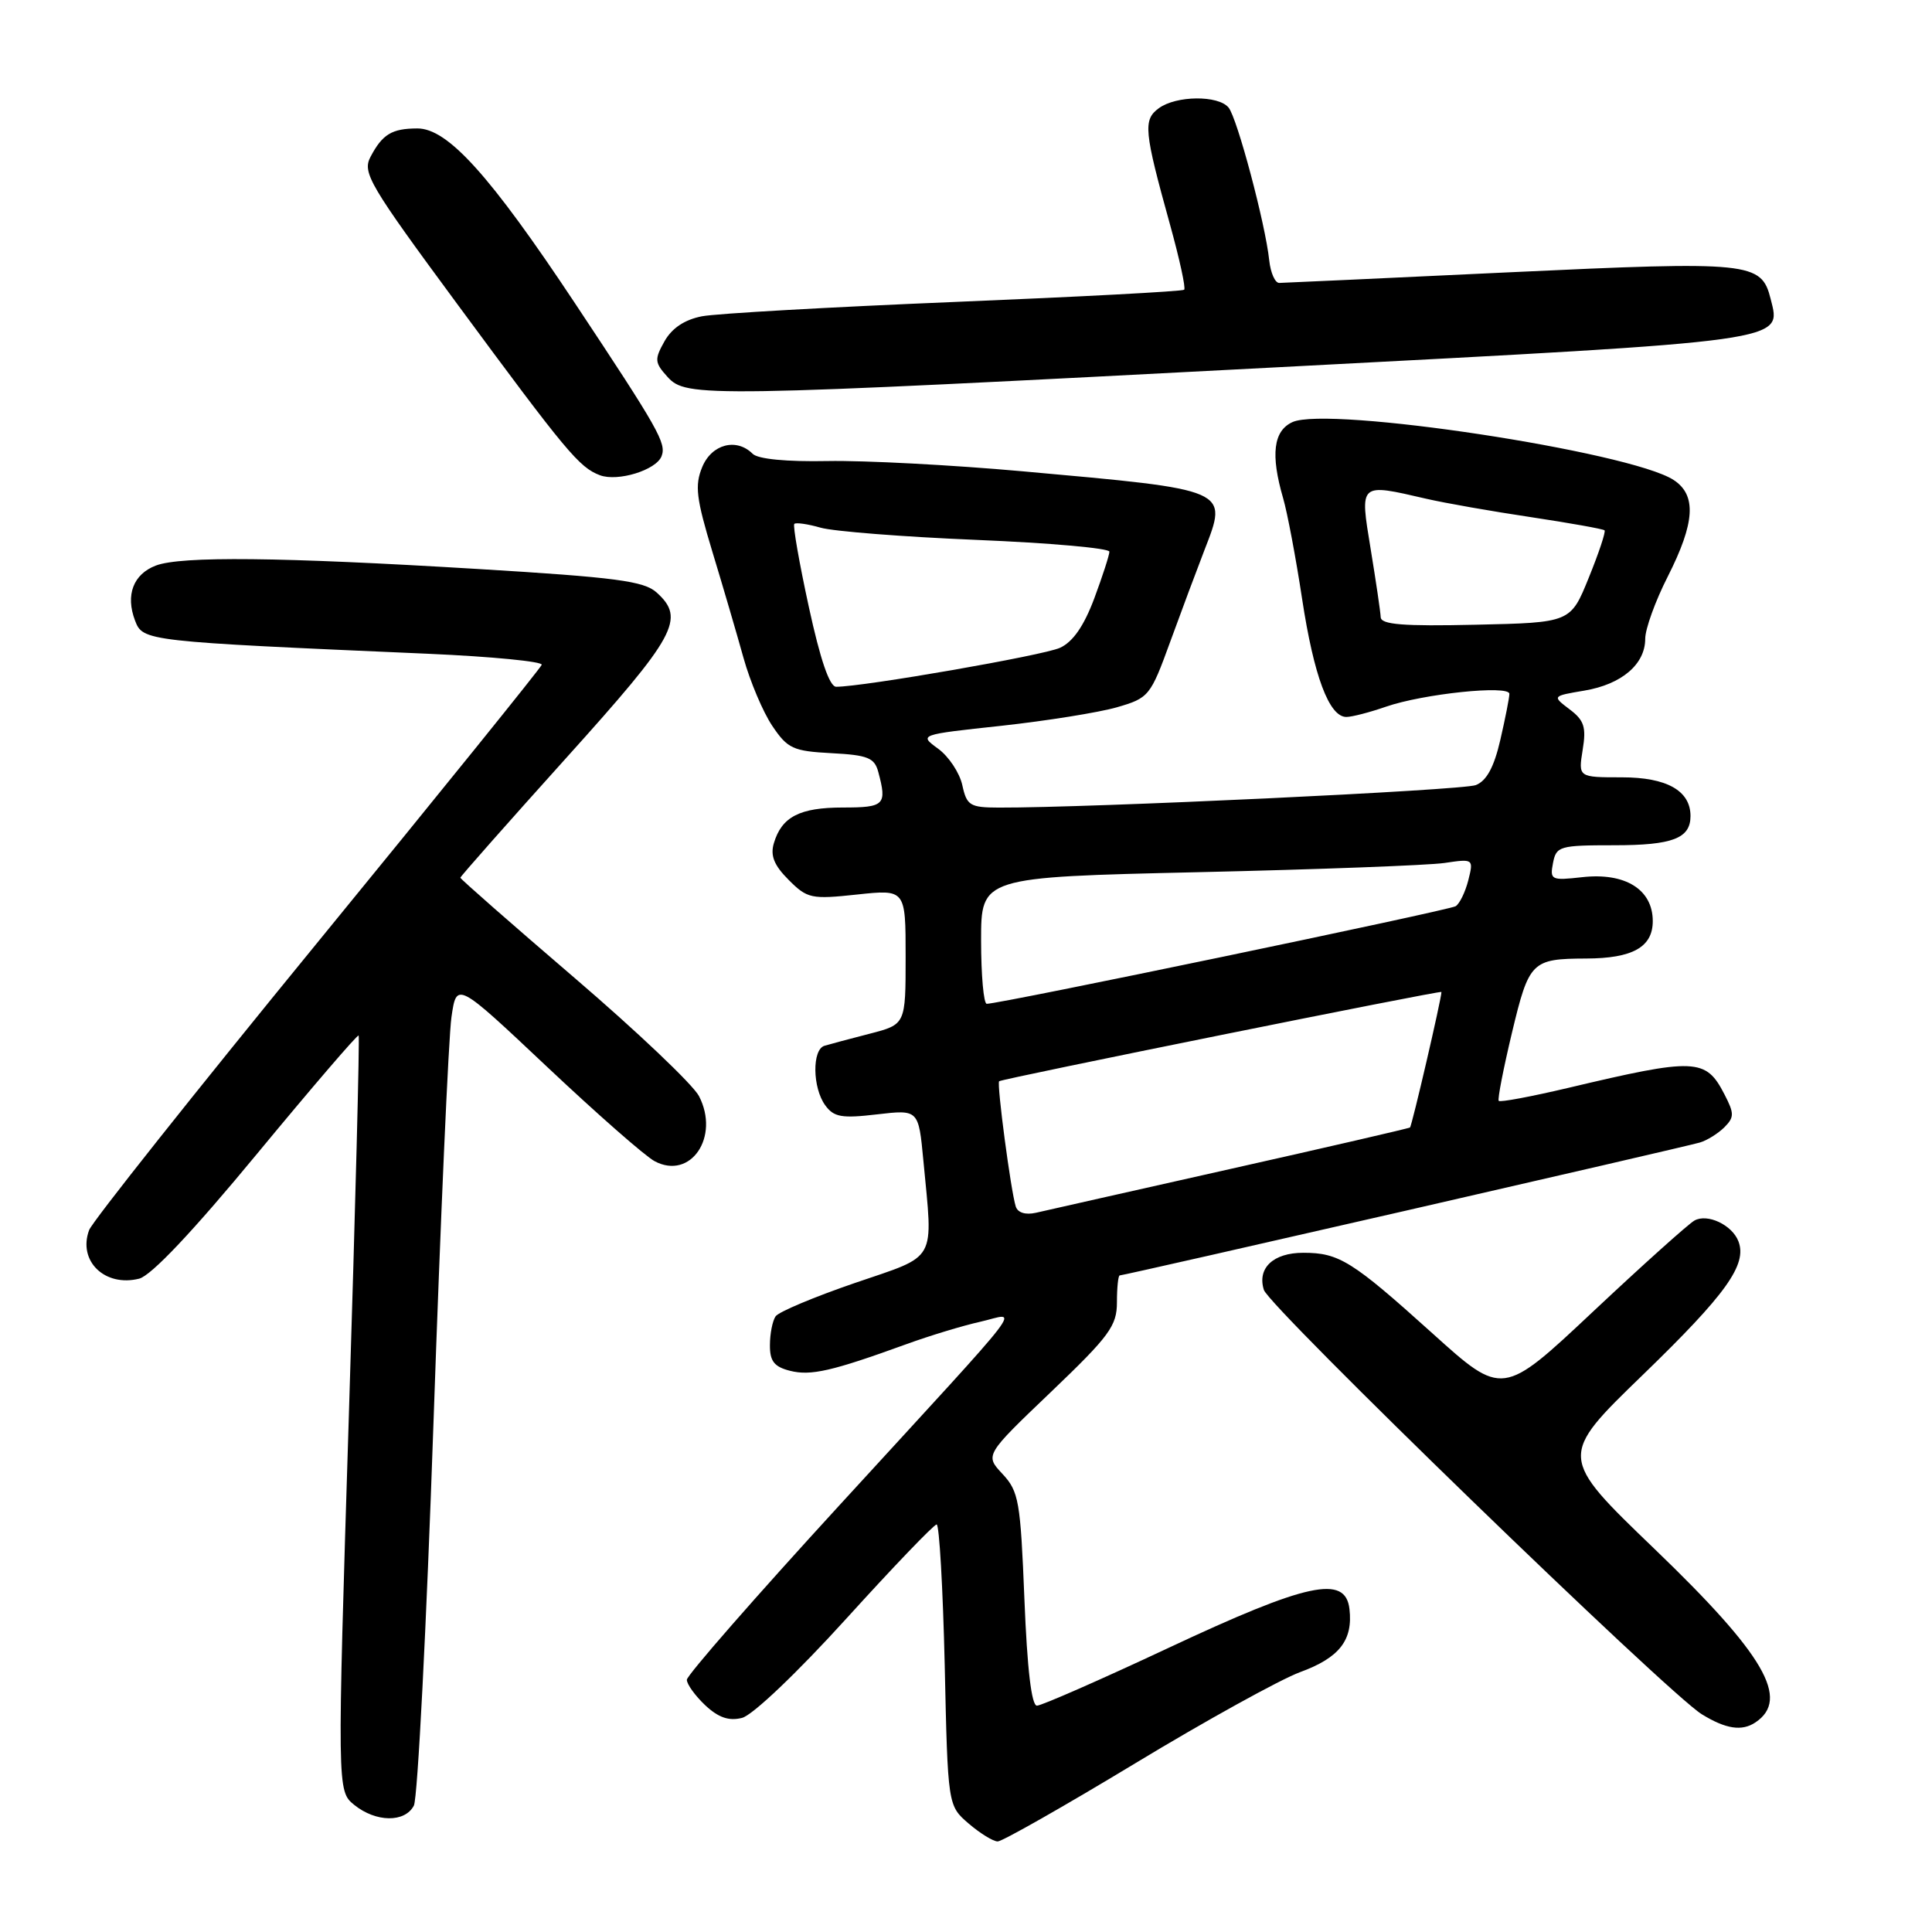 <?xml version="1.0" encoding="UTF-8" standalone="no"?>
<!DOCTYPE svg PUBLIC "-//W3C//DTD SVG 1.1//EN" "http://www.w3.org/Graphics/SVG/1.1/DTD/svg11.dtd" >
<svg xmlns="http://www.w3.org/2000/svg" xmlns:xlink="http://www.w3.org/1999/xlink" version="1.1" viewBox="0 0 256 256">
 <g >
 <path fill="currentColor"
d=" M 150.40 233.66 C 159.80 227.97 169.64 222.54 172.26 221.57 C 177.48 219.66 179.29 217.34 178.81 213.20 C 178.28 208.63 173.24 209.72 154.80 218.37 C 145.84 222.57 138.00 226.01 137.40 226.01 C 136.68 226.00 136.11 221.16 135.74 211.91 C 135.22 198.92 135.00 197.63 132.84 195.31 C 130.50 192.81 130.50 192.81 139.25 184.45 C 147.03 177.01 148.00 175.69 148.00 172.54 C 148.00 170.59 148.17 169.00 148.37 169.00 C 148.98 169.00 223.32 151.97 225.24 151.39 C 226.20 151.11 227.66 150.19 228.49 149.37 C 229.81 148.04 229.81 147.54 228.50 145.01 C 226.02 140.20 224.70 140.14 207.71 144.17 C 202.87 145.31 198.77 146.08 198.59 145.87 C 198.41 145.67 199.21 141.59 200.35 136.81 C 202.61 127.38 202.95 127.04 210.18 127.01 C 216.34 126.99 219.00 125.49 219.00 122.05 C 219.00 117.86 215.35 115.59 209.65 116.23 C 205.55 116.69 205.35 116.60 205.78 114.36 C 206.21 112.12 206.64 112.00 213.92 112.00 C 221.63 112.00 224.00 111.09 224.00 108.13 C 224.00 104.77 220.86 103.00 214.91 103.00 C 209.13 103.00 209.13 103.00 209.71 99.37 C 210.21 96.35 209.91 95.44 207.98 93.99 C 205.66 92.23 205.66 92.23 209.93 91.51 C 214.88 90.68 218.00 88.02 218.00 84.64 C 218.00 83.34 219.34 79.63 220.99 76.39 C 224.61 69.24 224.83 65.59 221.75 63.59 C 215.96 59.84 175.99 53.77 171.26 55.93 C 168.73 57.08 168.34 60.24 170.02 66.01 C 170.58 67.93 171.71 73.92 172.53 79.32 C 174.09 89.59 176.12 95.00 178.40 95.00 C 179.14 95.00 181.49 94.39 183.62 93.65 C 188.57 91.93 200.00 90.74 200.00 91.94 C 200.00 92.44 199.46 95.18 198.80 98.04 C 197.97 101.65 196.98 103.47 195.55 104.03 C 193.79 104.72 144.42 107.05 132.33 107.01 C 128.52 107.00 128.10 106.74 127.51 104.03 C 127.15 102.40 125.71 100.23 124.31 99.21 C 121.76 97.35 121.76 97.35 132.70 96.17 C 138.71 95.51 145.59 94.41 147.99 93.72 C 152.24 92.49 152.44 92.24 155.08 84.98 C 156.58 80.86 158.61 75.44 159.58 72.93 C 162.74 64.78 163.08 64.93 135.50 62.45 C 126.15 61.61 114.53 61.00 109.68 61.09 C 104.22 61.20 100.43 60.83 99.73 60.13 C 97.59 57.99 94.31 58.84 93.05 61.88 C 92.04 64.32 92.25 66.03 94.40 73.13 C 95.80 77.73 97.65 84.05 98.52 87.18 C 99.39 90.30 101.10 94.35 102.33 96.18 C 104.36 99.20 105.08 99.53 110.18 99.80 C 114.99 100.05 115.88 100.41 116.38 102.30 C 117.55 106.66 117.21 107.00 111.69 107.00 C 105.96 107.00 103.58 108.23 102.54 111.73 C 102.05 113.38 102.57 114.66 104.50 116.59 C 106.97 119.07 107.51 119.18 113.56 118.53 C 120.00 117.84 120.00 117.84 120.00 126.79 C 120.00 135.74 120.00 135.74 115.25 136.97 C 112.64 137.64 109.94 138.36 109.25 138.57 C 107.59 139.06 107.65 144.14 109.35 146.46 C 110.49 148.03 111.54 148.21 116.21 147.66 C 121.71 147.02 121.71 147.02 122.35 153.76 C 123.64 167.44 124.32 166.22 113.25 170.01 C 107.89 171.85 103.17 173.83 102.77 174.42 C 102.36 175.02 102.02 176.73 102.02 178.23 C 102.00 180.37 102.59 181.11 104.69 181.64 C 107.44 182.33 110.24 181.69 120.10 178.11 C 123.18 176.99 127.59 175.65 129.89 175.14 C 134.98 173.99 137.10 171.22 111.26 199.42 C 100.13 211.56 91.02 221.98 91.01 222.58 C 91.01 223.17 92.10 224.68 93.44 225.95 C 95.19 227.59 96.58 228.07 98.32 227.63 C 99.71 227.29 105.63 221.65 112.11 214.51 C 118.35 207.63 123.75 202.00 124.11 202.00 C 124.46 202.00 124.94 210.38 125.18 220.63 C 125.59 239.25 125.59 239.25 128.35 241.63 C 129.87 242.93 131.60 244.00 132.20 244.00 C 132.80 244.00 140.99 239.35 150.40 233.66 Z  M 54.84 239.25 C 55.34 238.29 56.51 215.45 57.44 188.50 C 58.37 161.55 59.44 137.38 59.82 134.78 C 60.50 130.06 60.50 130.06 72.50 141.37 C 79.10 147.59 85.51 153.22 86.75 153.87 C 91.51 156.40 95.42 150.65 92.62 145.24 C 91.84 143.73 84.41 136.67 76.10 129.55 C 67.80 122.43 61.00 116.47 61.00 116.30 C 61.00 116.14 67.30 109.01 75.00 100.46 C 89.63 84.22 90.85 81.99 87.01 78.51 C 85.33 76.99 81.61 76.50 63.26 75.39 C 37.15 73.81 23.99 73.67 20.65 74.94 C 17.66 76.08 16.61 78.85 17.89 82.22 C 18.94 84.96 19.12 84.99 56.78 86.63 C 65.19 87.00 71.94 87.66 71.78 88.09 C 71.63 88.53 58.24 105.11 42.03 124.93 C 25.82 144.75 12.22 161.88 11.81 162.99 C 10.29 167.08 13.88 170.57 18.44 169.43 C 20.04 169.02 25.56 163.18 34.08 152.86 C 41.33 144.09 47.37 137.05 47.52 137.21 C 47.67 137.37 47.09 159.96 46.23 187.41 C 44.67 237.31 44.67 237.31 46.94 239.16 C 49.82 241.48 53.65 241.53 54.84 239.25 Z  M 232.60 228.23 C 237.23 225.14 233.82 219.27 219.24 205.25 C 206.50 193.00 206.50 193.00 217.72 182.14 C 228.72 171.49 231.54 167.56 230.35 164.48 C 229.52 162.31 226.24 160.76 224.52 161.73 C 223.72 162.18 217.67 167.61 211.08 173.80 C 199.10 185.06 199.10 185.06 189.80 176.67 C 179.15 167.07 177.43 166.00 172.69 166.00 C 168.71 166.00 166.56 168.03 167.47 170.92 C 168.21 173.23 220.97 224.36 225.50 227.15 C 228.69 229.11 230.81 229.43 232.60 228.23 Z  M 87.66 60.45 C 88.32 58.73 87.31 56.94 76.18 40.17 C 64.93 23.22 59.31 16.99 55.29 17.02 C 51.91 17.03 50.67 17.79 49.09 20.79 C 47.99 22.89 48.93 24.48 60.59 40.29 C 75.09 59.95 76.75 61.93 79.49 62.97 C 81.86 63.86 86.95 62.29 87.66 60.45 Z  M 169.77 48.64 C 237.47 45.10 236.05 45.30 234.62 39.61 C 233.39 34.72 232.00 34.58 200.03 36.08 C 183.79 36.85 170.05 37.48 169.50 37.49 C 168.95 37.49 168.36 36.15 168.18 34.50 C 167.68 29.70 163.93 15.62 162.79 14.25 C 161.42 12.60 155.86 12.65 153.55 14.34 C 151.44 15.88 151.59 17.35 155.03 29.75 C 156.29 34.29 157.14 38.18 156.91 38.39 C 156.69 38.61 143.00 39.33 126.50 40.01 C 110.00 40.69 94.93 41.54 93.01 41.91 C 90.71 42.36 89.03 43.48 88.05 45.22 C 86.70 47.62 86.74 48.05 88.44 49.93 C 90.93 52.69 93.12 52.65 169.77 48.64 Z  M 134.59 159.86 C 133.94 157.80 132.06 143.61 132.39 143.27 C 132.71 142.95 191.00 131.19 191.00 131.44 C 191.00 132.34 187.08 149.23 186.83 149.40 C 186.65 149.52 175.93 152.00 163.00 154.90 C 150.07 157.81 138.49 160.41 137.26 160.70 C 135.88 161.01 134.85 160.69 134.59 159.86 Z  M 130.00 124.61 C 130.00 116.23 130.00 116.23 158.75 115.57 C 174.56 115.21 189.25 114.66 191.39 114.35 C 195.24 113.78 195.27 113.80 194.56 116.63 C 194.16 118.20 193.41 119.75 192.88 120.08 C 191.98 120.63 132.40 133.04 130.75 133.01 C 130.34 133.01 130.00 129.23 130.00 124.61 Z  M 107.17 80.40 C 105.90 74.57 105.04 69.63 105.25 69.42 C 105.46 69.21 107.03 69.43 108.73 69.92 C 110.43 70.41 119.74 71.14 129.41 71.54 C 139.09 71.94 147.00 72.64 147.00 73.10 C 147.00 73.55 146.09 76.35 144.99 79.31 C 143.62 82.96 142.16 85.06 140.45 85.84 C 138.24 86.85 114.38 91.00 110.80 91.00 C 109.92 91.00 108.69 87.41 107.17 80.40 Z  M 182.95 81.78 C 182.92 81.08 182.32 77.01 181.62 72.75 C 180.17 63.90 180.04 64.02 189.00 66.09 C 191.47 66.66 197.72 67.76 202.89 68.53 C 208.05 69.31 212.42 70.09 212.61 70.27 C 212.79 70.46 211.85 73.28 210.52 76.55 C 208.11 82.50 208.11 82.50 195.55 82.78 C 185.90 83.00 182.99 82.76 182.95 81.78 Z "/>
</g>
</svg>